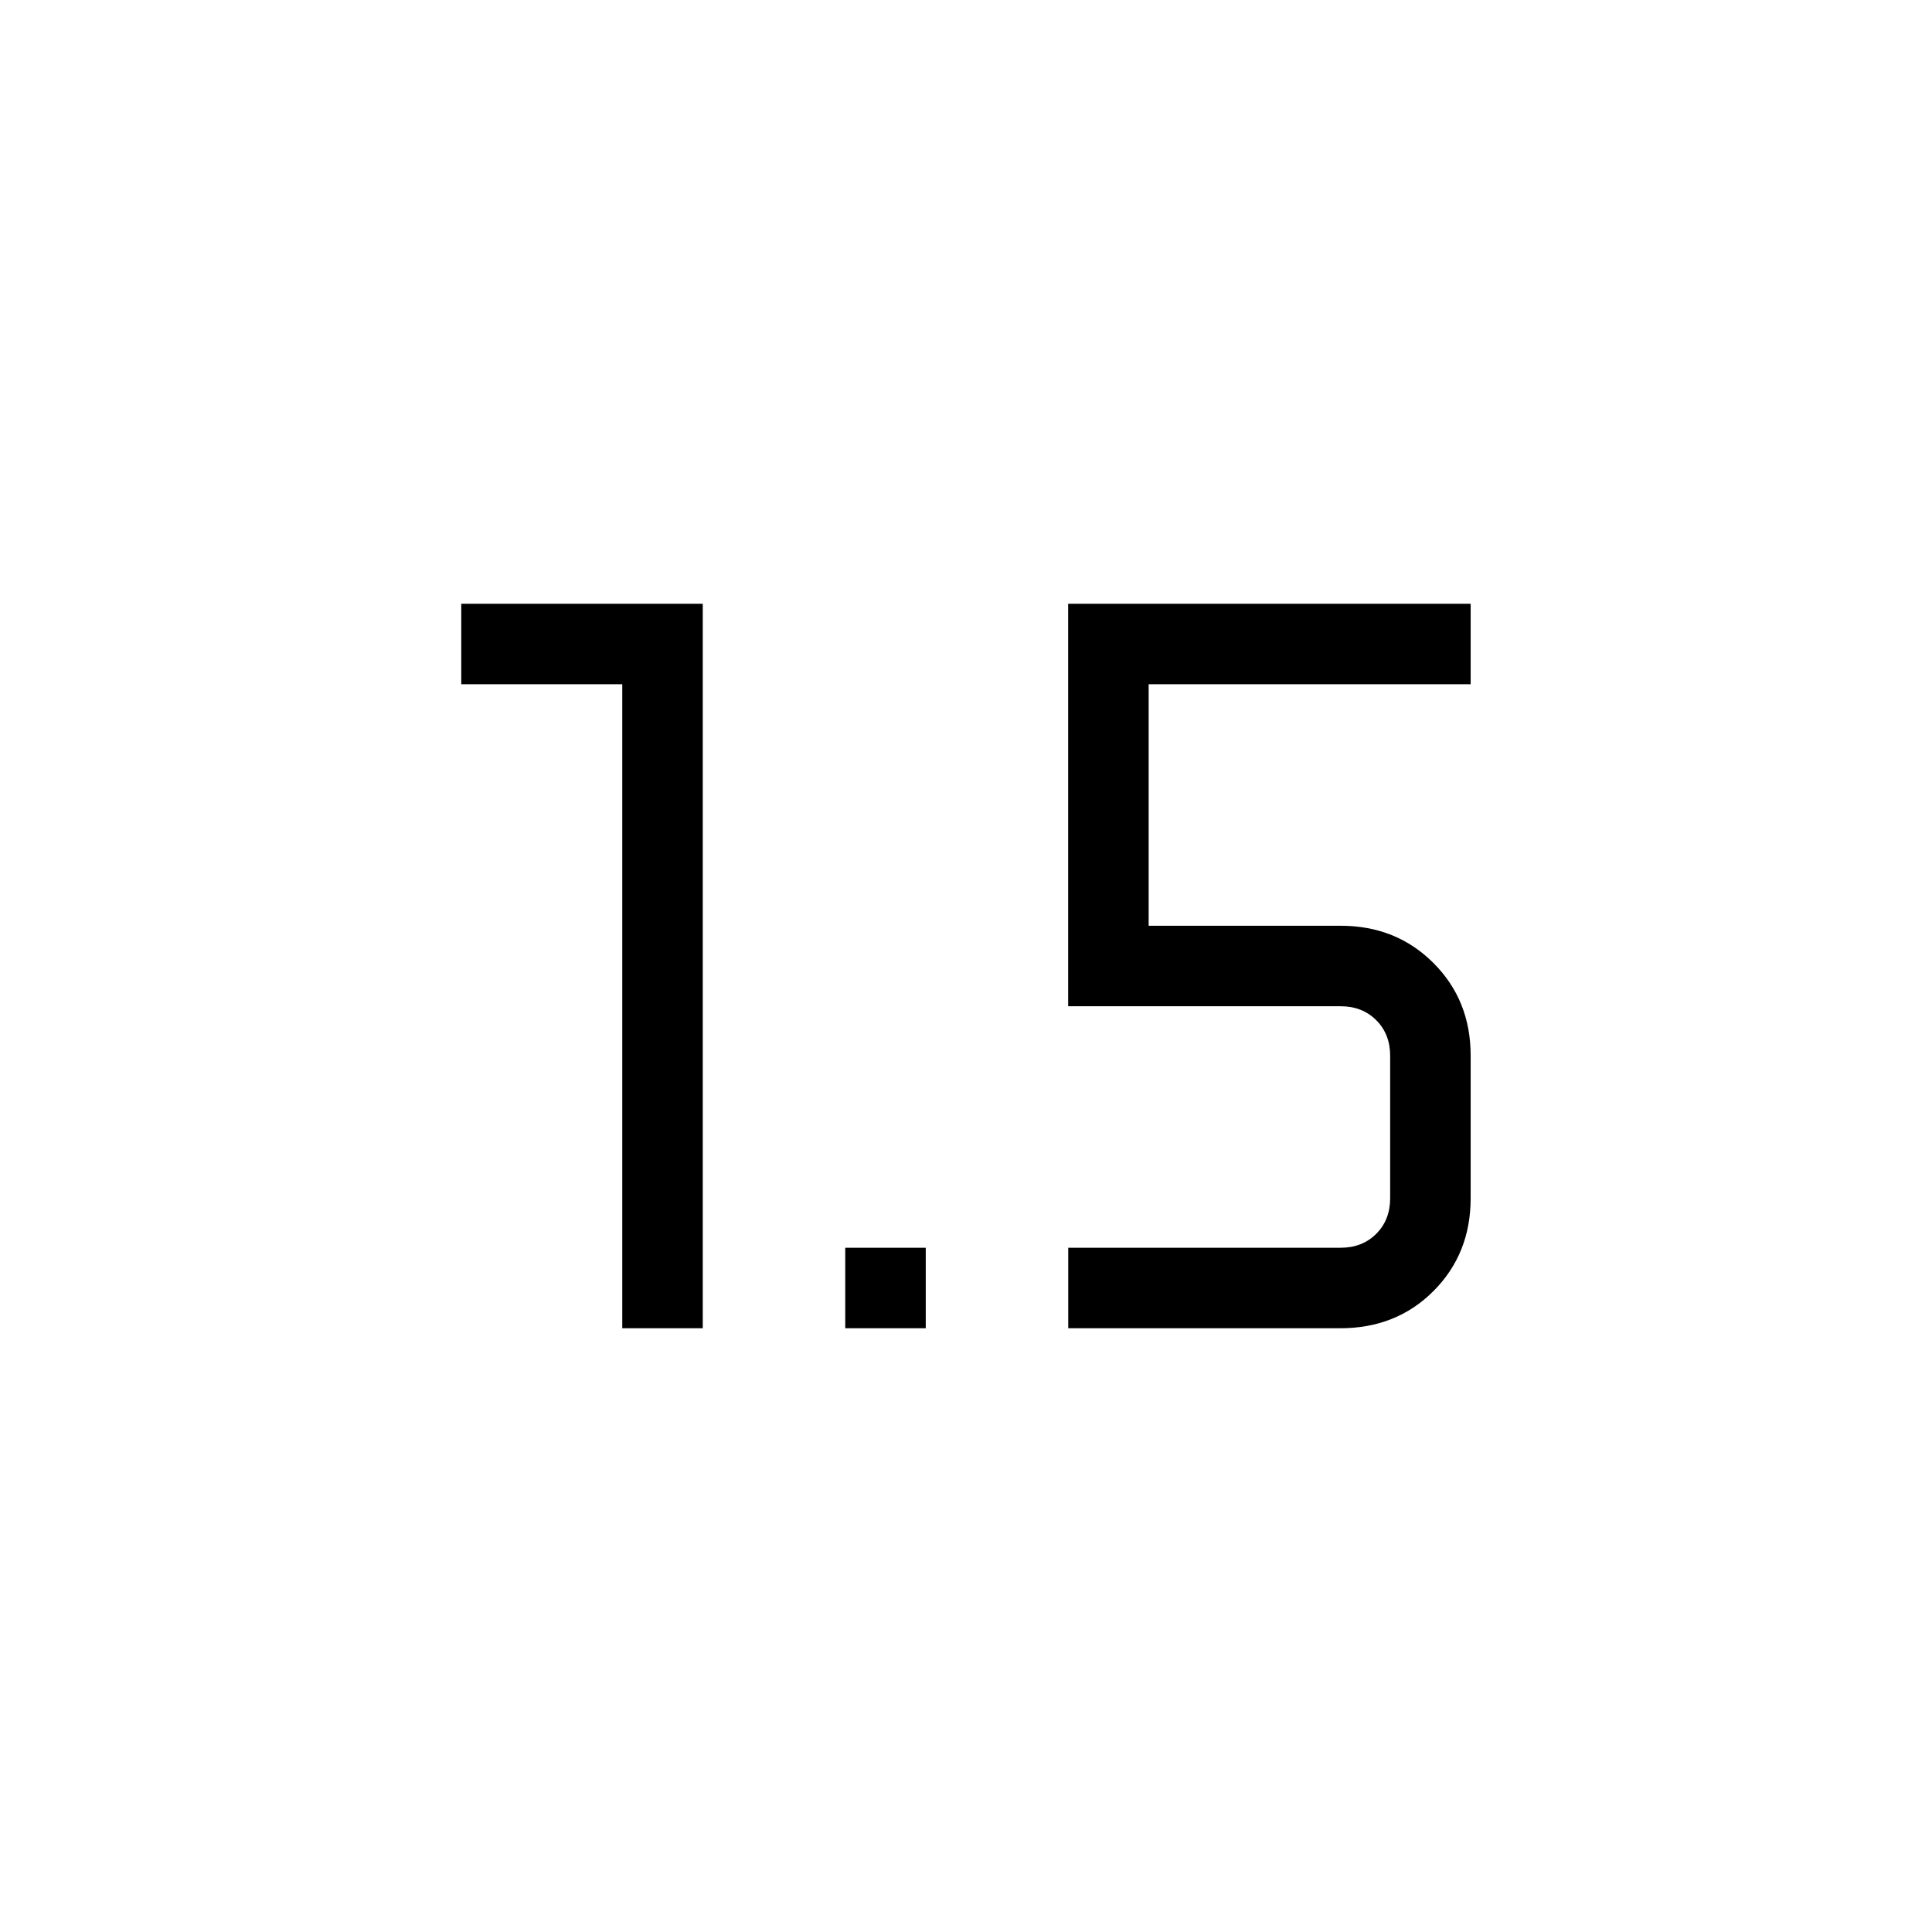<svg xmlns="http://www.w3.org/2000/svg" width="1em" height="1em" viewBox="0 0 24 24"><path fill="currentColor" d="M7.73 16.5v-8h-2v-1h3v9zm2.77 0v-1h1v1zm2.77 0v-1h3.384q.269 0 .442-.173t.173-.442v-1.77q0-.269-.173-.442t-.442-.173h-3.385v-5h5v1h-4v3h2.385q.69 0 1.153.463t.462 1.153v1.769q0 .69-.462 1.153t-1.16.462z"/></svg>